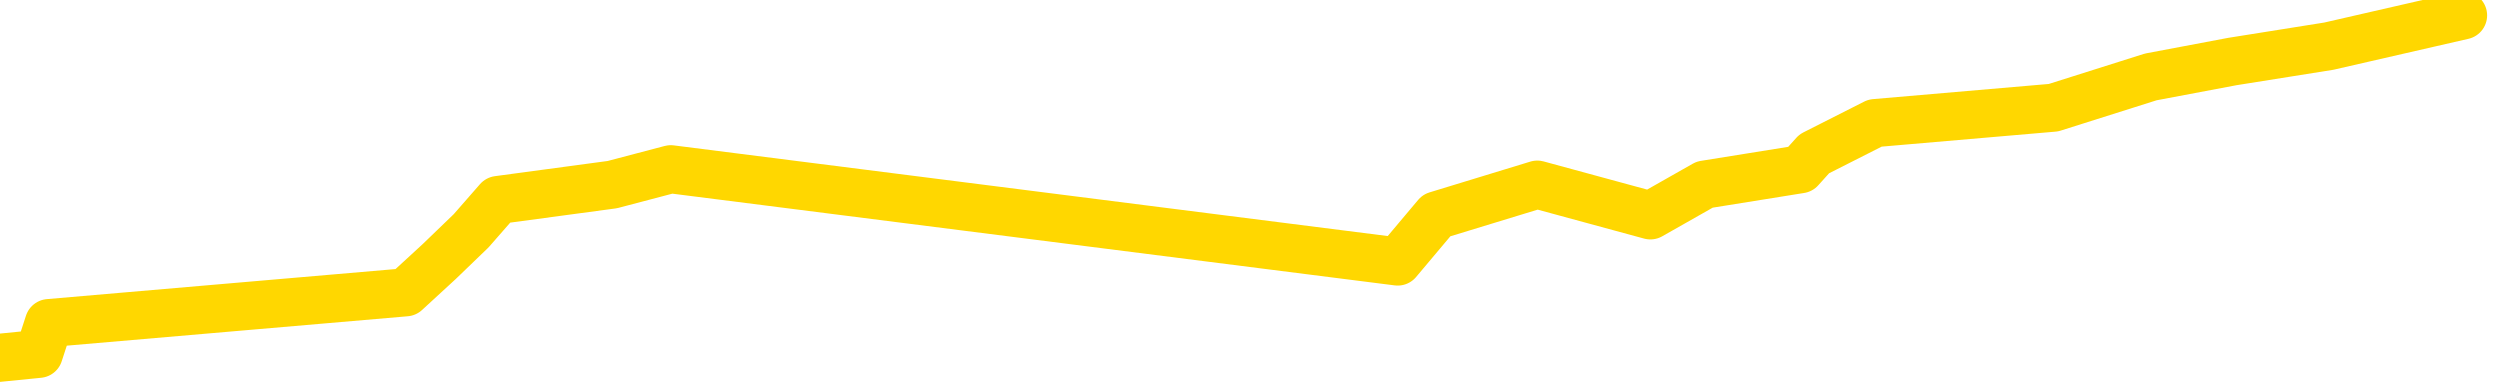 <svg xmlns="http://www.w3.org/2000/svg" version="1.1" viewBox="0 0 6500 1000">
	<path fill="none" stroke="gold" stroke-width="125" stroke-linecap="round" stroke-linejoin="round" d="M0 2400  L-8643 2400 L-8231 2320 L-8007 2360 L-7949 2320 L-7912 2240 L-7727 2160 L-7237 2080 L-6944 2040 L-6632 2000 L-6398 1920 L-6345 1840 L-6285 1760 L-6132 1720 L-6092 1680 L-5959 1640 L-5666 1680 L-5126 1640 L-4515 1560 L-4468 1640 L-3827 1560 L-3794 1600 L-3269 1520 L-3136 1480 L-2746 1320 L-2418 1240 L-2300 1160 L-2089 1240 L-1372 1200 L-802 1160 L-695 1120 L-521 1040 L-299 960 L101 920 L127 840 L1055 760 L1142 680 L1225 600 L1295 520 L1592 480 L1744 440 L3634 680 L3735 560 L3997 480 L4291 560 L4432 480 L4681 440 L4717 400 L4875 320 L5339 280 L5592 200 L5804 160 L6055 120 L6404 40" />
</svg>

